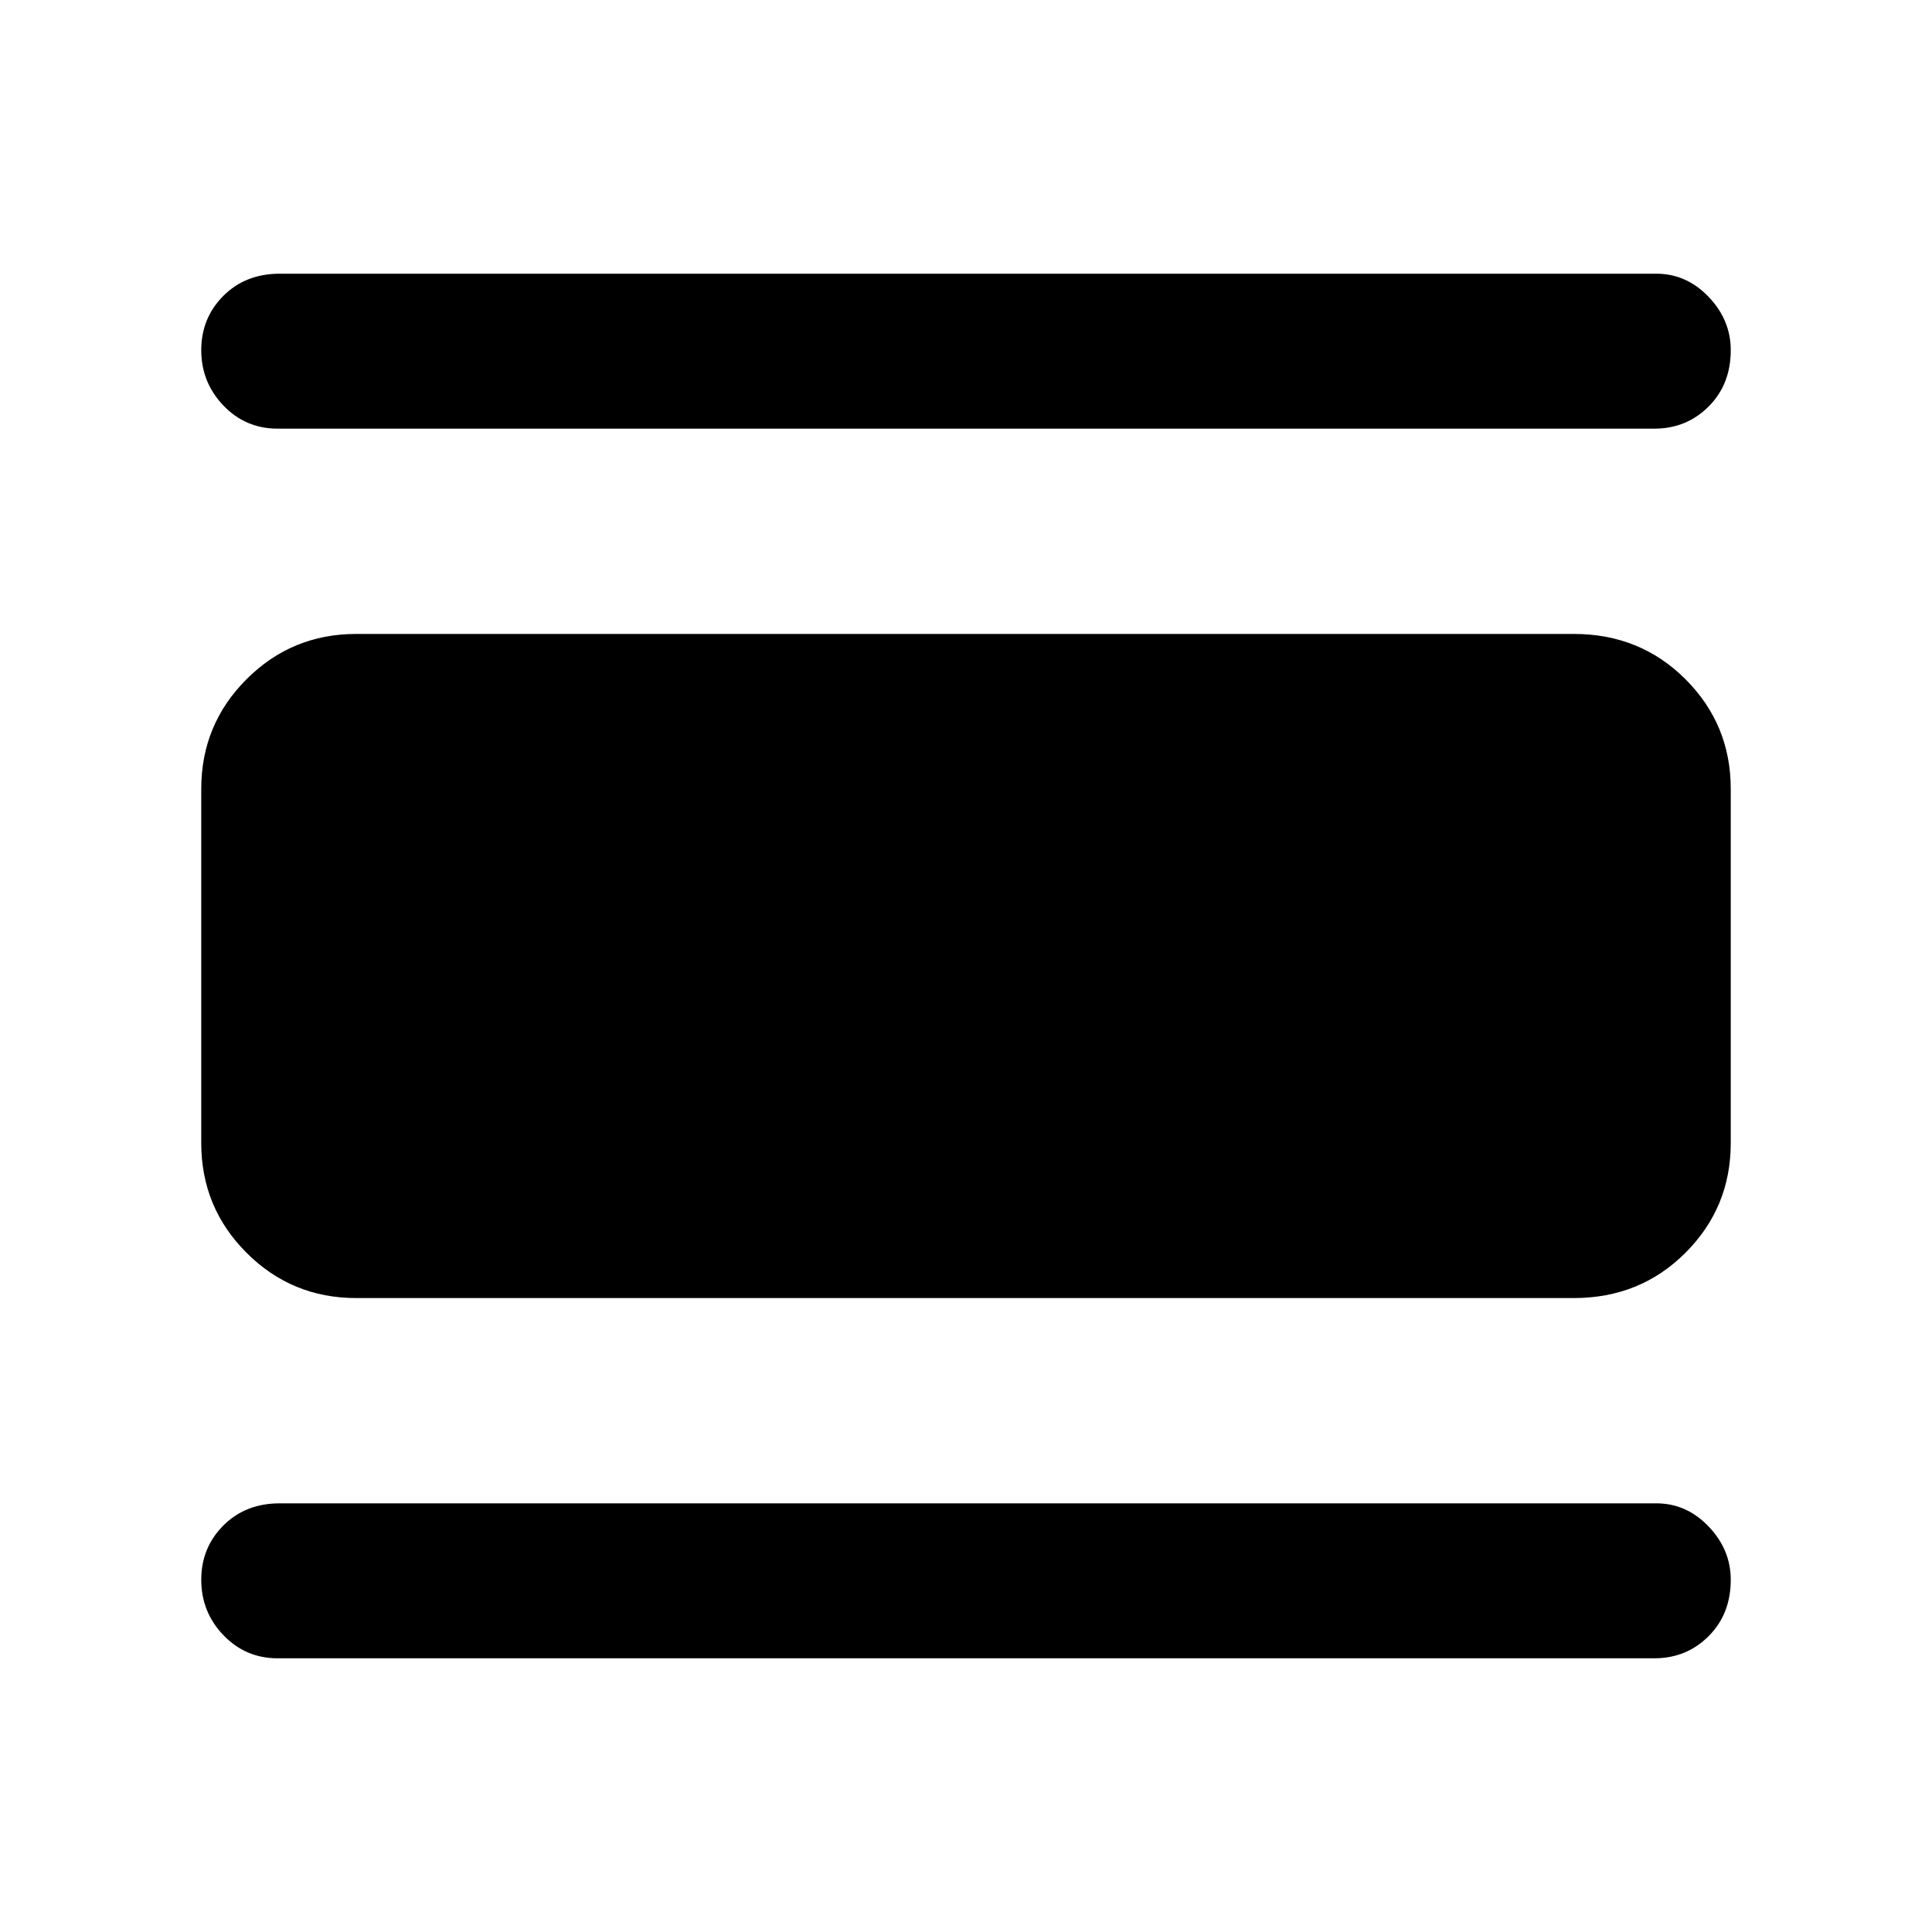 <svg xmlns="http://www.w3.org/2000/svg" height="48" width="48"><path d="M6.9 41.2q-.8 0-1.35-.575T5 39.25q0-.8.55-1.35t1.4-.55h34.2q.75 0 1.3.575T43 39.25q0 .85-.55 1.4-.55.55-1.35.55Zm1.95-8.95q-1.6 0-2.725-1.125T5 28.4v-8.8q0-1.6 1.125-2.725T8.85 15.75H39.1q1.65 0 2.775 1.125T43 19.6v8.8q0 1.6-1.125 2.725T39.1 32.25ZM6.9 10.65q-.8 0-1.35-.575T5 8.7q0-.8.55-1.35t1.4-.55h34.2q.75 0 1.3.575T43 8.7q0 .85-.55 1.4-.55.55-1.35.55Z"/></svg>